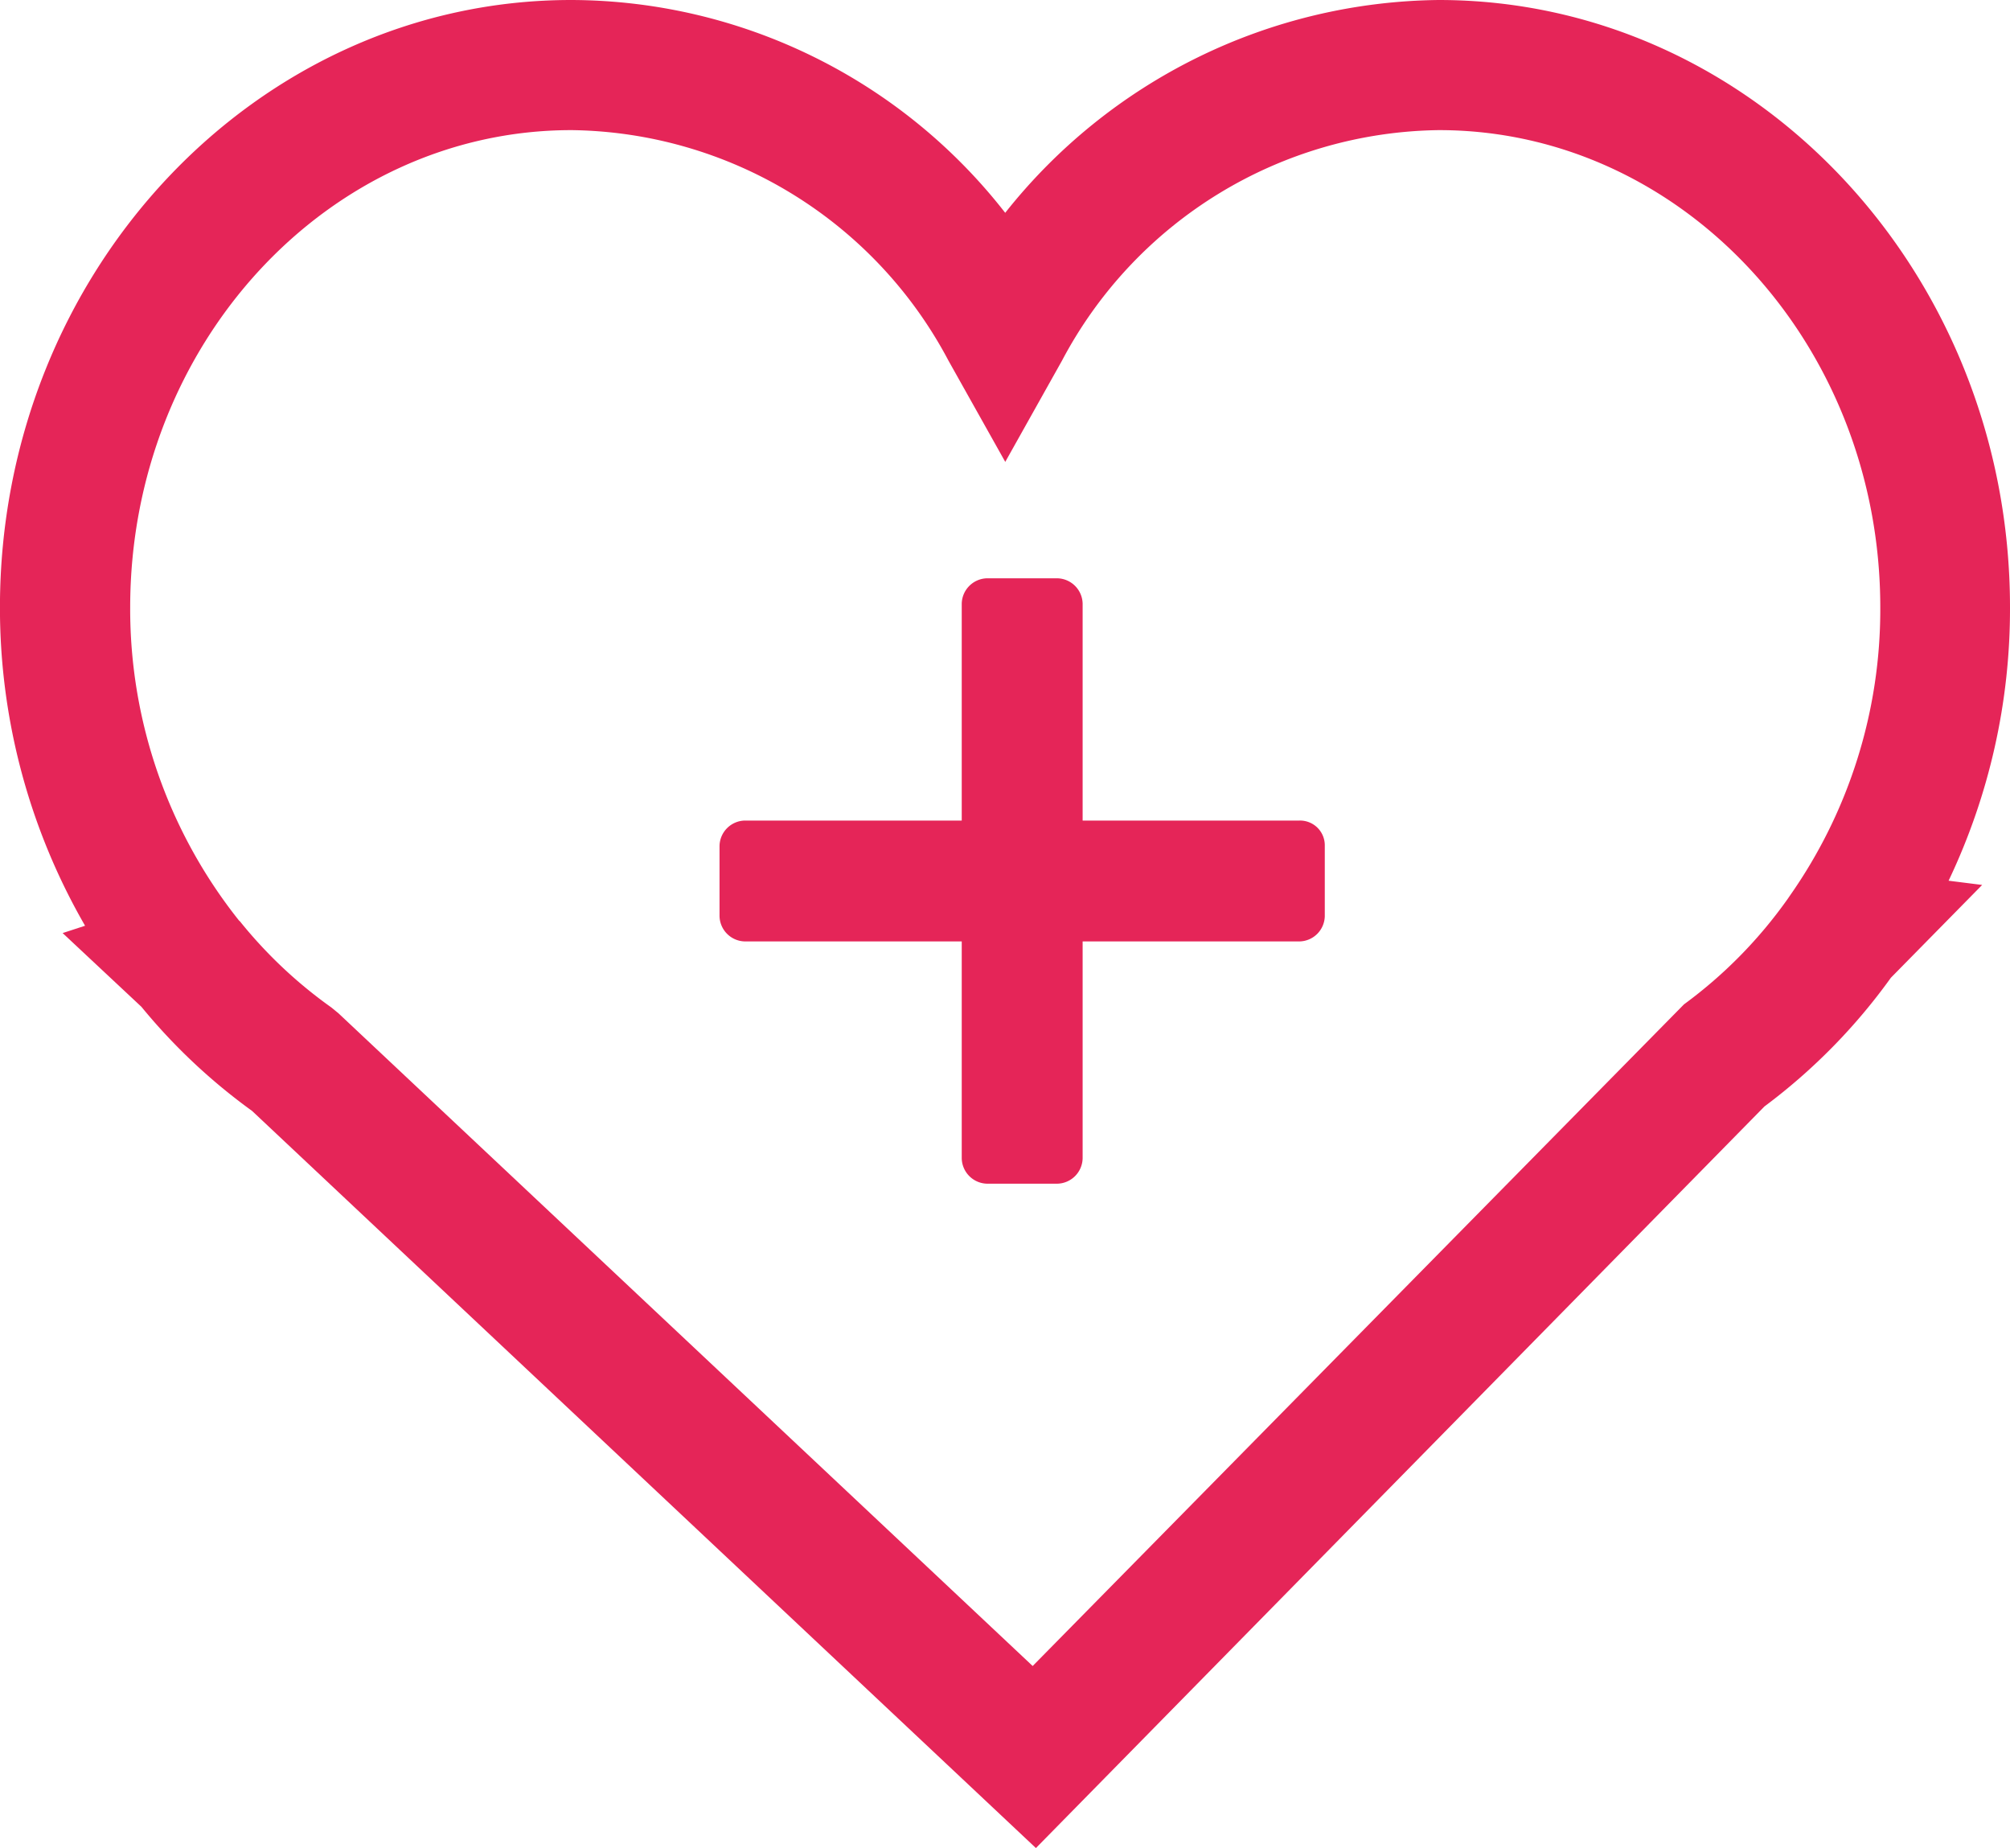 <svg xmlns="http://www.w3.org/2000/svg" width="42.813" height="39.355" viewBox="0 0 42.813 39.355">
  <g id="card-11-img_1" transform="translate(-76.152 -3606.3)">
    <g id="Group_329" data-name="Group 329" transform="translate(-615.936 2588.369)">
      <path id="Path_5789" data-name="Path 5789" d="M714.153,1057.286l15.518-15.793a12.522,12.522,0,0,0,2.693-2.741l1.944-1.976-.715-.09a13.451,13.451,0,0,0,1.308-5.821c0-7.132-5.457-12.934-12.168-12.934a11.938,11.938,0,0,0-9.234,4.532,11.759,11.759,0,0,0-9.244-4.532c-6.709,0-12.168,5.8-12.168,12.934a13.537,13.537,0,0,0,1.813,6.78l-.478.156,1.678,1.57a12.54,12.54,0,0,0,2.358,2.218Zm-16.975-19.753-.011-.014a10.643,10.643,0,0,1-2.306-6.654c0-5.6,4.215-10.163,9.4-10.163a9.209,9.209,0,0,1,8.03,4.91l1.209,2.155,1.208-2.155a9.21,9.21,0,0,1,8.03-4.91c5.181,0,9.4,4.56,9.4,10.163a10.6,10.6,0,0,1-1.924,6.138l-.041.06a9.8,9.8,0,0,1-2.216,2.256l-13.873,14.09-14.787-13.9-.15-.123a9.73,9.73,0,0,1-1.946-1.832Z" fill="#e52558"/>
      <path id="Path_5790" data-name="Path 5790" d="M703.842,1034.678h4.621v4.622a.552.552,0,0,0,.537.537h1.5a.552.552,0,0,0,.538-.537v-4.622h4.621a.55.55,0,0,0,.537-.537v-1.5a.527.527,0,0,0-.537-.537h-4.621v-4.622a.552.552,0,0,0-.538-.537H709a.552.552,0,0,0-.537.537v4.622h-4.621a.551.551,0,0,0-.538.537v1.5A.551.551,0,0,0,703.842,1034.678Z" transform="translate(4.11 3.301)" fill="#e52558"/>
    </g>
  </g>
</svg>
